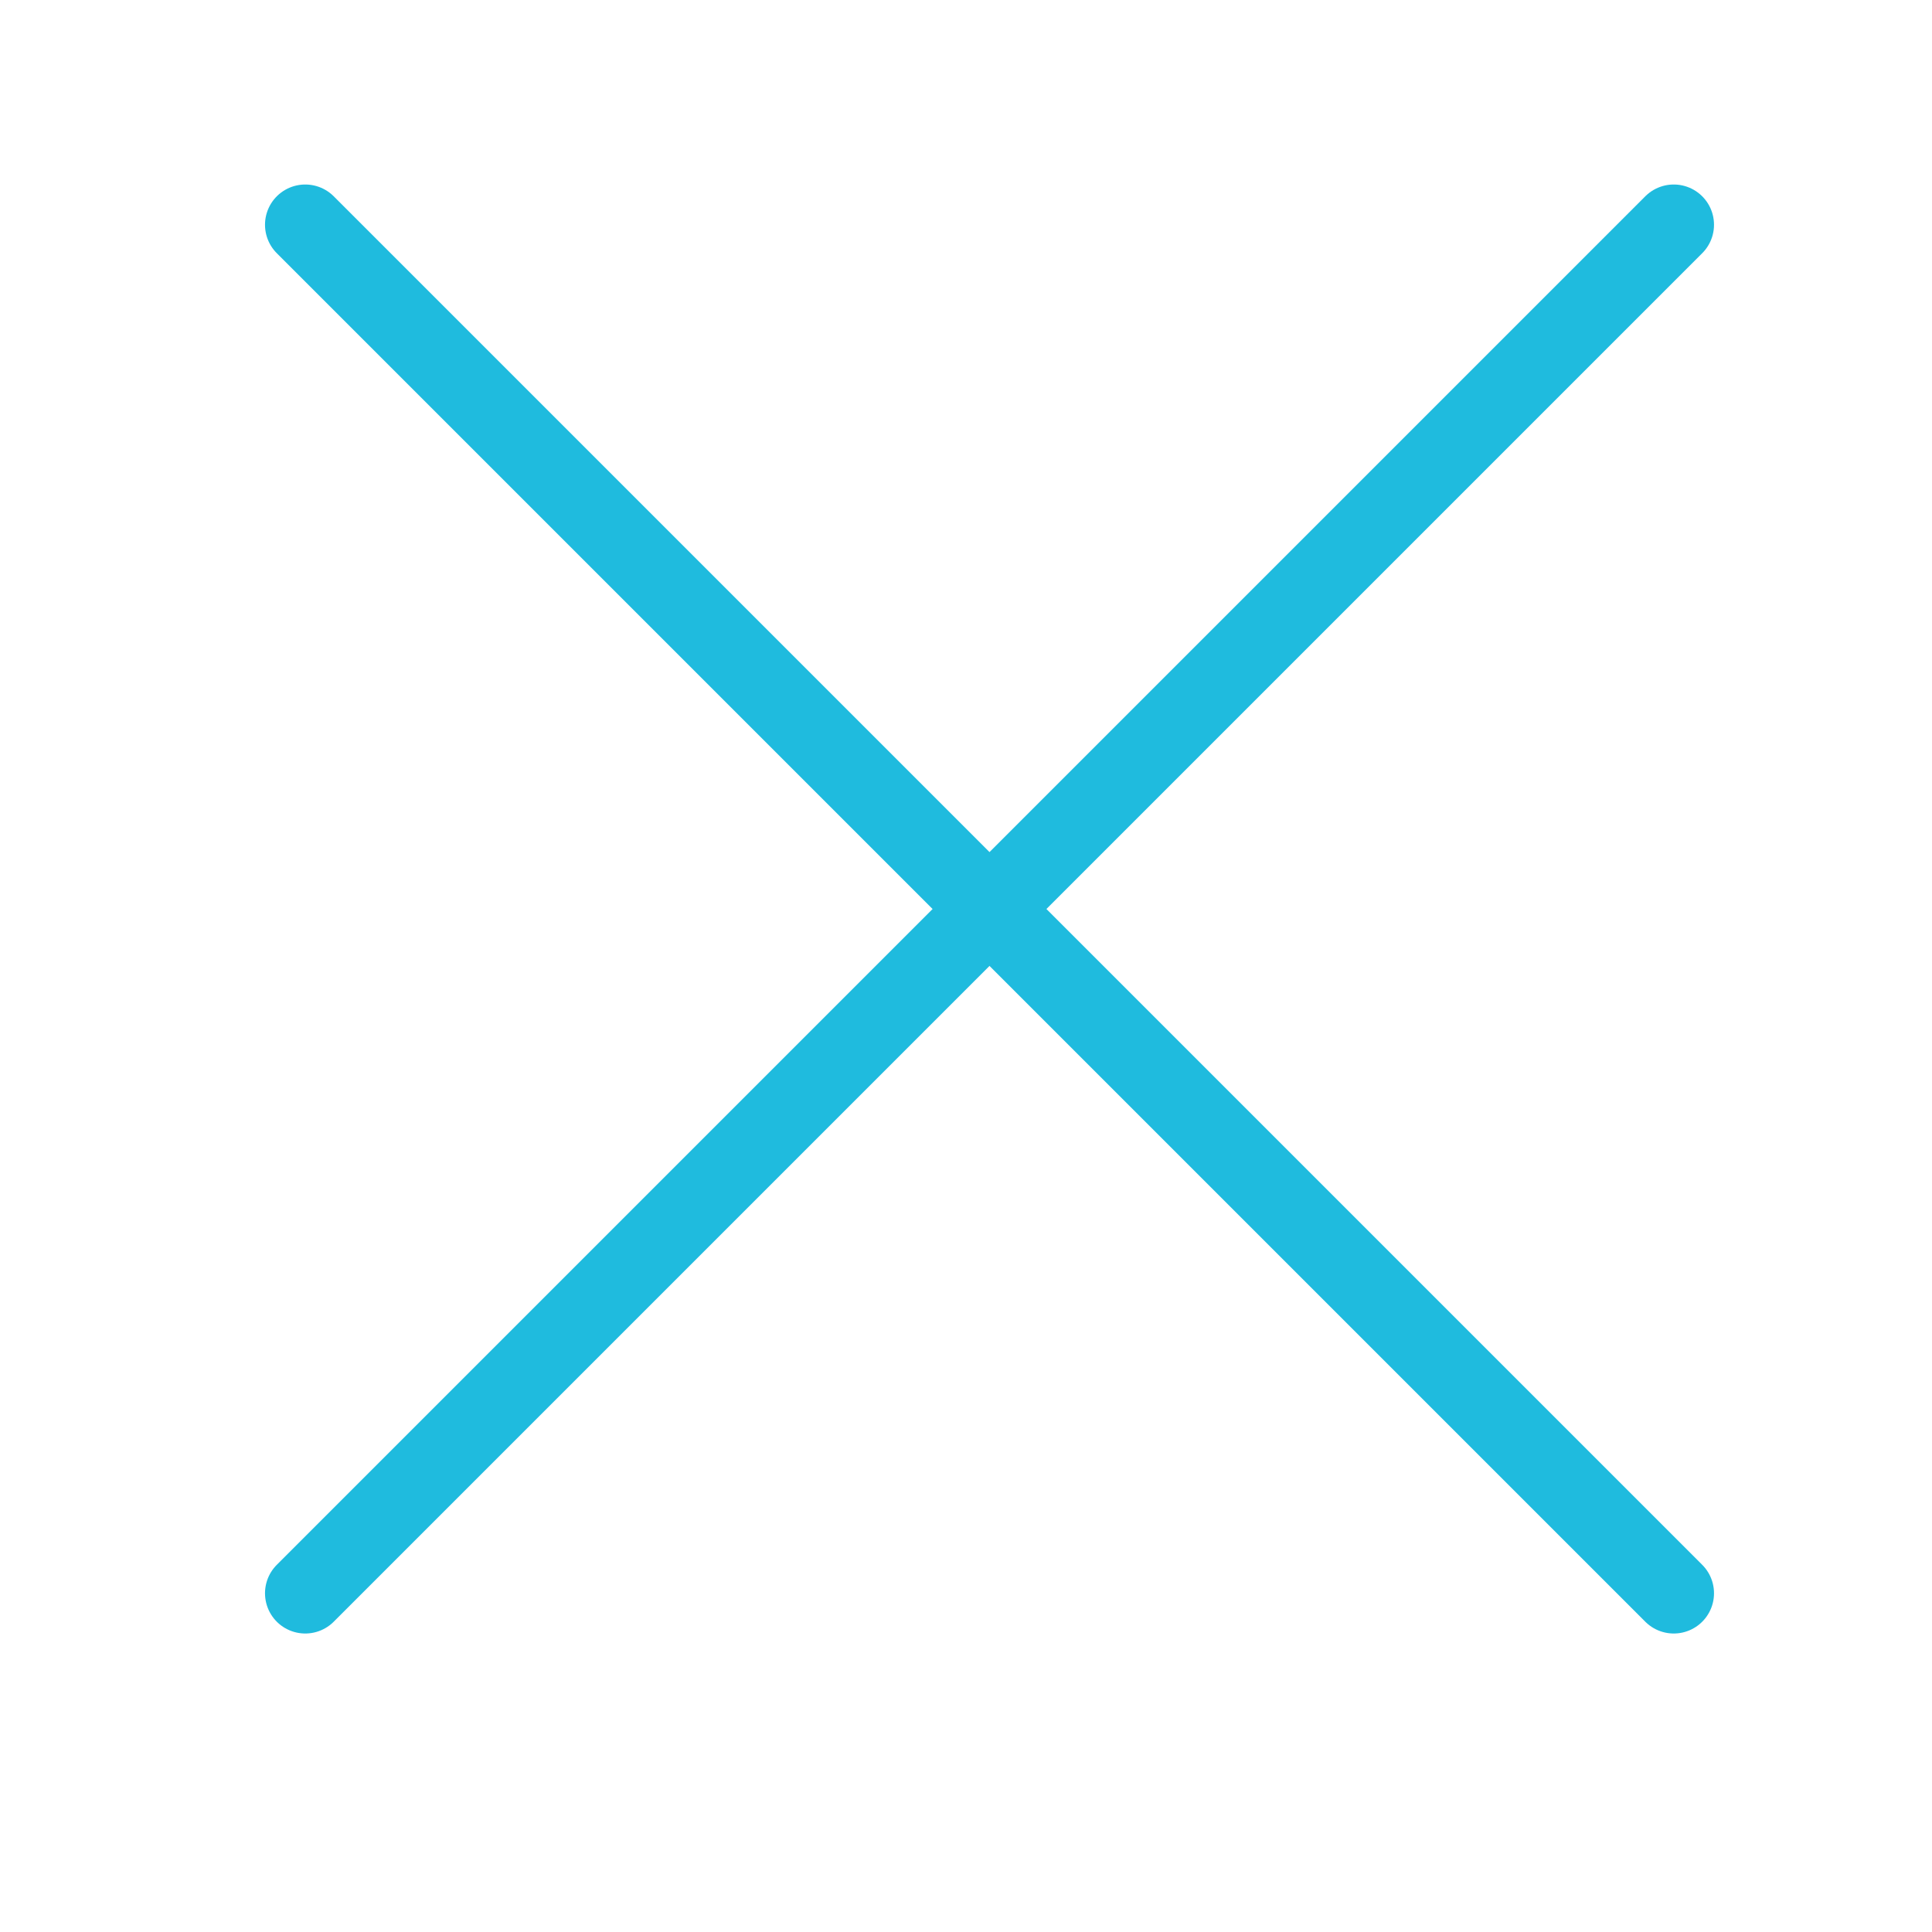<?xml version="1.0" encoding="utf-8"?>
<!-- Generator: Adobe Illustrator 17.0.0, SVG Export Plug-In . SVG Version: 6.00 Build 0)  -->
<!DOCTYPE svg PUBLIC "-//W3C//DTD SVG 1.1//EN" "http://www.w3.org/Graphics/SVG/1.1/DTD/svg11.dtd">
<svg version="1.1" xmlns="http://www.w3.org/2000/svg" xmlns:xlink="http://www.w3.org/1999/xlink" x="0px" y="0px" width="24px"
	 height="24px" viewBox="0 0 24 24" enable-background="new 0 0 24 24" xml:space="preserve">
<g id="quit_1_">
	<g>
		
			<line fill="none" stroke="#1FBBDE" stroke-linecap="round" stroke-miterlimit="10" x1="3.792" y1="2.792" x2="20.792" y2="19.792"/>
		
			<line fill="none" stroke="#1FBBDE" stroke-linecap="round" stroke-miterlimit="10" x1="20.792" y1="2.792" x2="3.792" y2="19.792"/>
	</g>
</g>
</svg>
